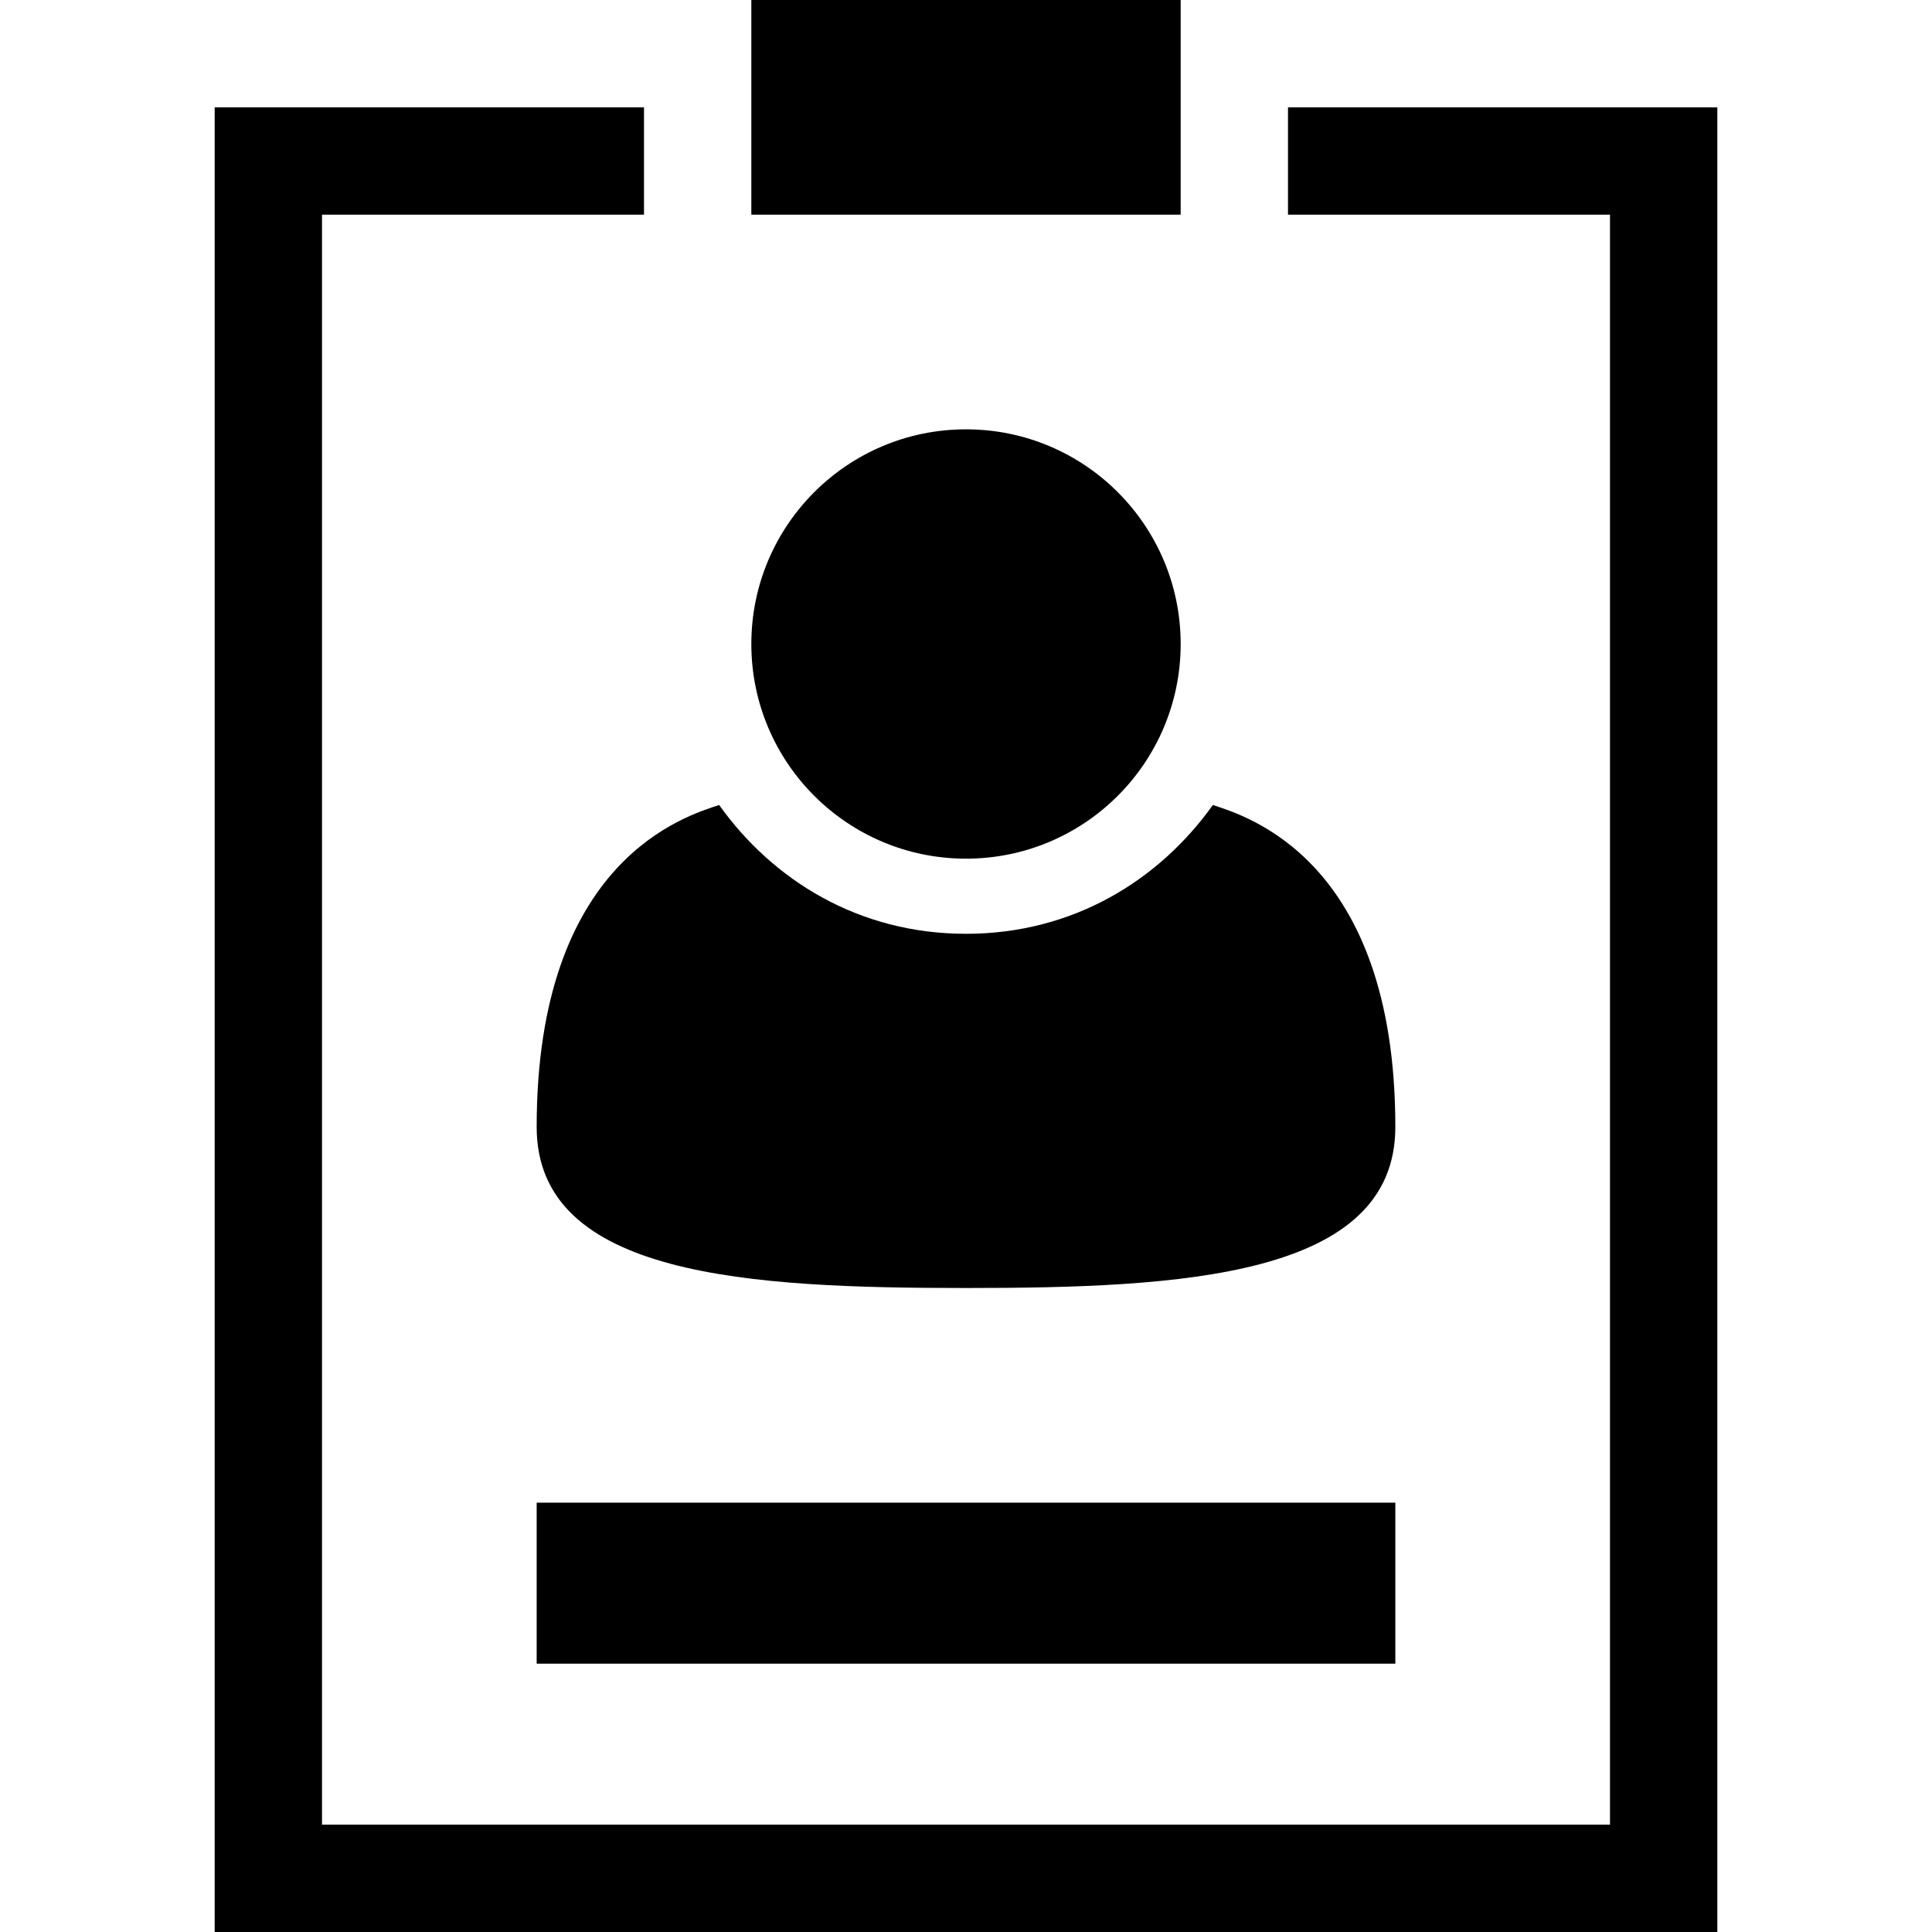 <?xml version="1.0" encoding="utf-8"?>
<!-- Generator: Adobe Illustrator 16.0.4, SVG Export Plug-In . SVG Version: 6.00 Build 0)  -->
<!DOCTYPE svg PUBLIC "-//W3C//DTD SVG 1.1//EN" "http://www.w3.org/Graphics/SVG/1.1/DTD/svg11.dtd">
<svg version="1.1" id="Layer_1" xmlns="http://www.w3.org/2000/svg" xmlns:xlink="http://www.w3.org/1999/xlink" x="0px" y="0px"
	 width="18px" height="18px" viewBox="-56.5 34.5 18 18" style="enable-background:new -56.5 34.5 18 18;" xml:space="preserve">
<rect x="-49.5" y="34.5" width="4" height="2"/>
<rect x="-51.5" y="48.5" width="8" height="1.5"/>
<polygon points="-44.5,35.5 -44.5,36.5 -41.5,36.5 -41.5,51.5 -53.5,51.5 -53.5,36.5 -50.5,36.5 -50.5,35.5 -54.5,35.5 -54.5,52.5 
	-40.5,52.5 -40.5,35.5 "/>
<path d="M-45.2,42c-0.5,0.7-1.3,1.2-2.3,1.2s-1.8-0.5-2.3-1.2c-0.3,0.1-1.7,0.5-1.7,3c0,1.4,2,1.5,4,1.5s4-0.1,4-1.5
	C-43.5,42.5-44.9,42.1-45.2,42z"/>
<circle cx="-47.5" cy="40.5" r="2"/>
</svg>
